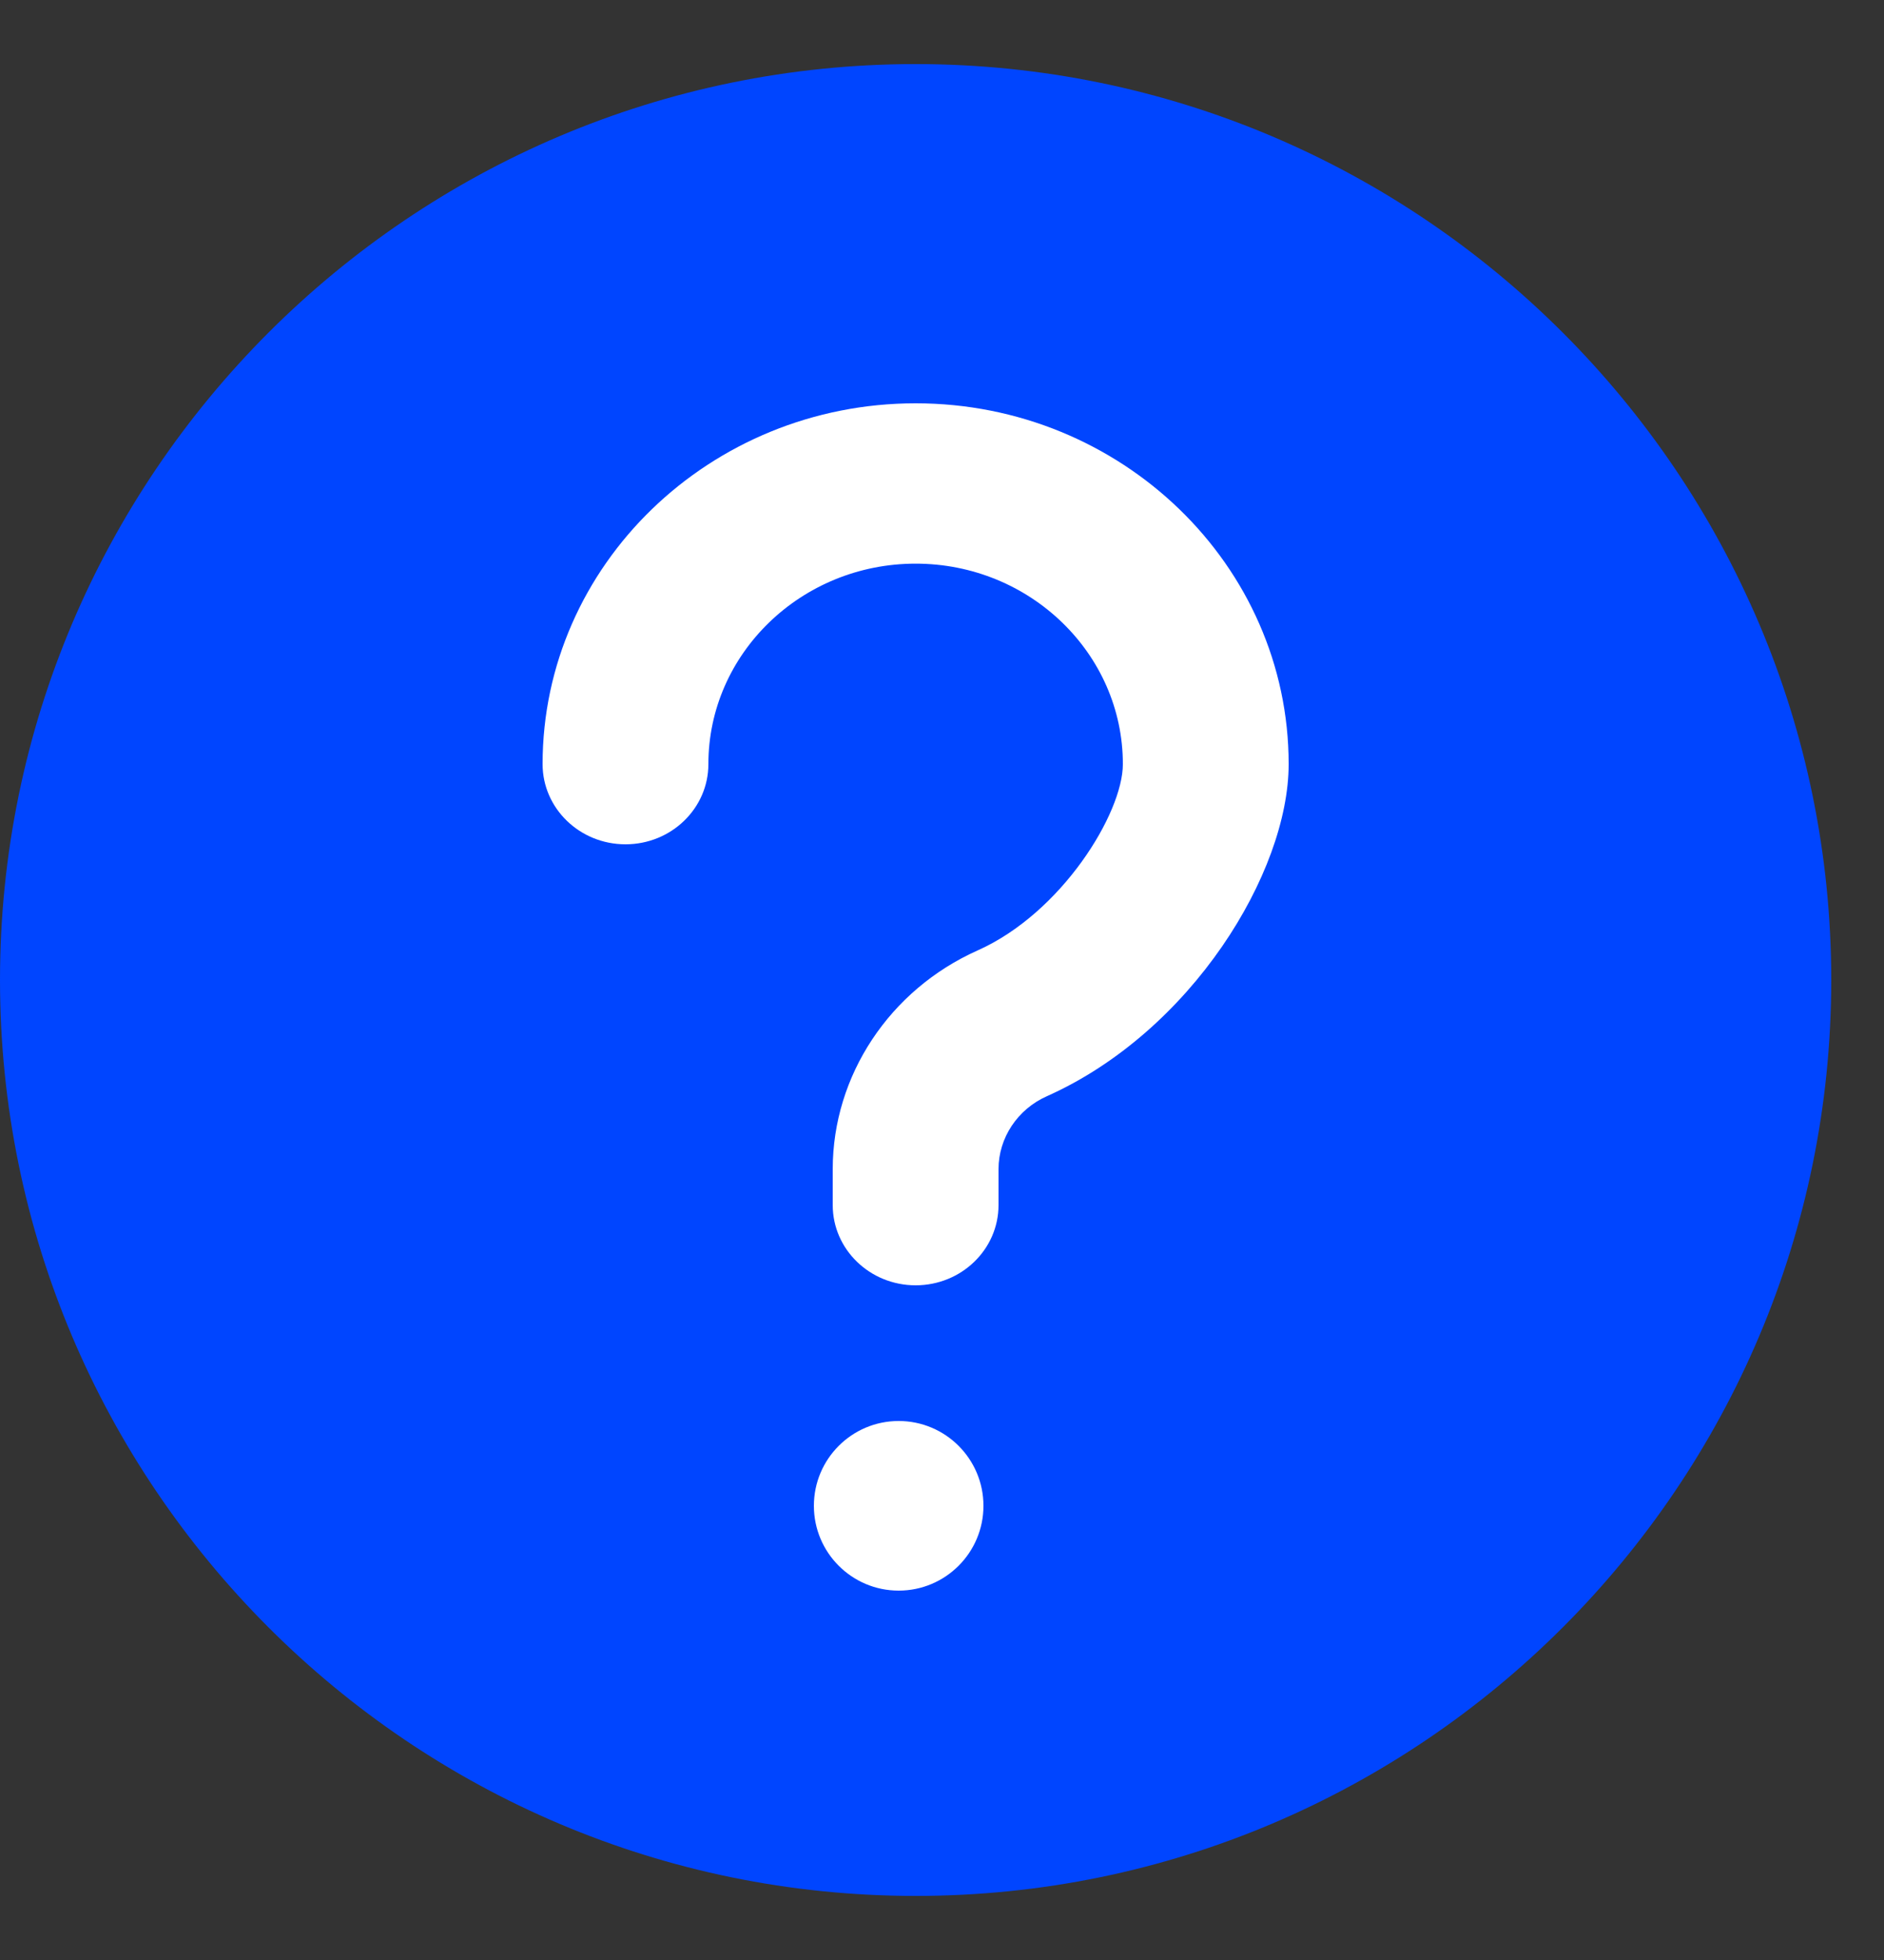 <svg width="25" height="26" viewBox="0 0 25 26" fill="none" xmlns="http://www.w3.org/2000/svg">
<rect x="0" y="0" width="25" height="26" fill="#333333" stroke="none"/>
<path d="M12.15 0.85C5.45 0.85 0 6.3 0 13C0 19.7 5.45 25.15 12.15 25.15C18.85 25.15 24.3 19.7 24.3 13C24.3 6.3 18.85 0.85 12.15 0.85Z" fill="#0045FF"/>
<path d="M13.05 19.975C13.05 20.596 12.546 21.1 11.925 21.1C11.304 21.1 10.8 20.596 10.8 19.975C10.8 19.354 11.304 18.85 11.925 18.85C12.546 18.85 13.05 19.354 13.05 19.975Z" fill="white"/>
<path d="M13.25 15.509V15.986C13.25 16.573 12.758 17.05 12.15 17.05C11.542 17.05 11.05 16.573 11.05 15.986V15.509C11.05 14.268 11.805 13.13 12.97 12.609C14.09 12.111 14.9 10.786 14.9 10.136C14.9 8.671 13.667 7.477 12.15 7.477C10.633 7.477 9.4 8.671 9.4 10.136C9.4 10.723 8.908 11.2 8.3 11.2C7.692 11.2 7.2 10.723 7.2 10.136C7.2 7.498 9.421 5.35 12.15 5.35C14.879 5.35 17.1 7.498 17.1 10.136C17.1 11.573 15.811 13.686 13.891 14.542C13.502 14.715 13.25 15.095 13.25 15.509Z" fill="white"/>
</svg>
